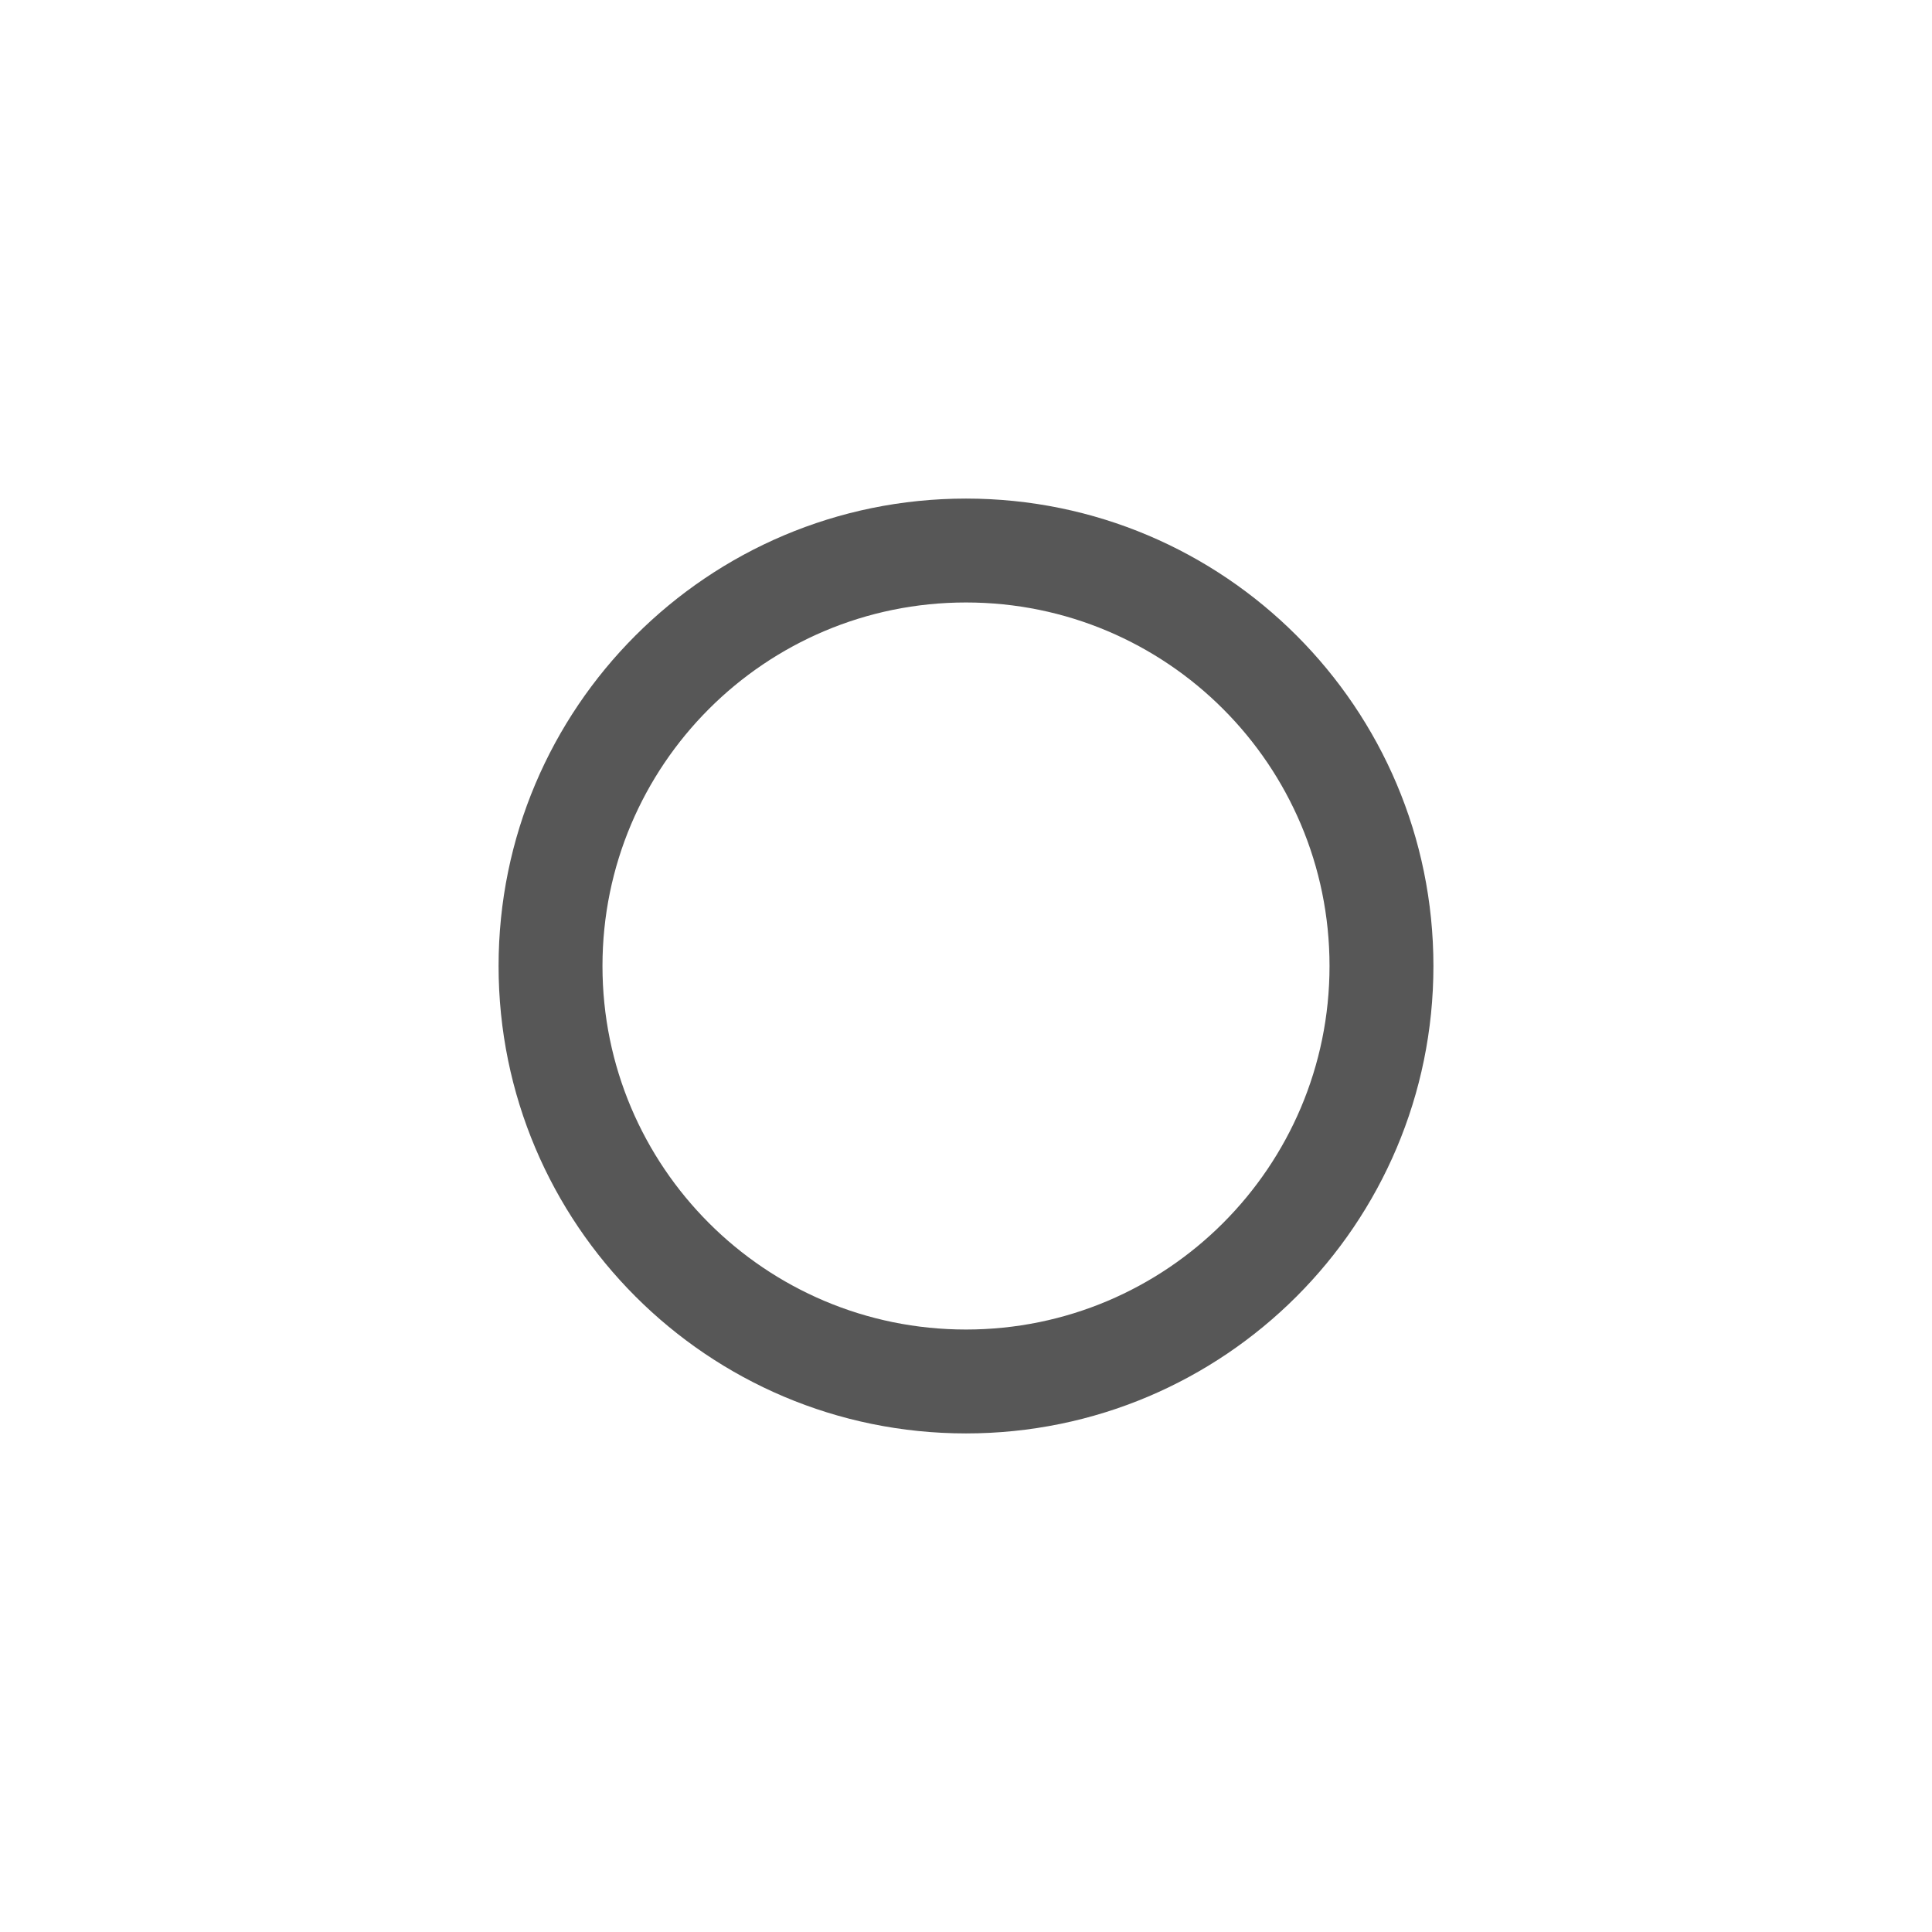 <svg xmlns="http://www.w3.org/2000/svg" viewBox="0 0 31 31" height="31" width="31"><title>circle-stroked.svg</title><rect fill="none" x="0" y="0" width="31" height="31"></rect><path fill="#575757" transform="translate(8 8)" d="M7.5,0C11.642,0,15,3.358,15,7.5S11.642,15,7.5,15
	S0,11.642,0,7.5S3.358,0,7.5,0z M7.5,1.667c-3.222,0-5.833,2.612-5.833,5.833S4.278,13.333,7.5,13.333
	s5.833-2.612,5.833-5.833S10.722,1.667,7.5,1.667z"></path></svg>